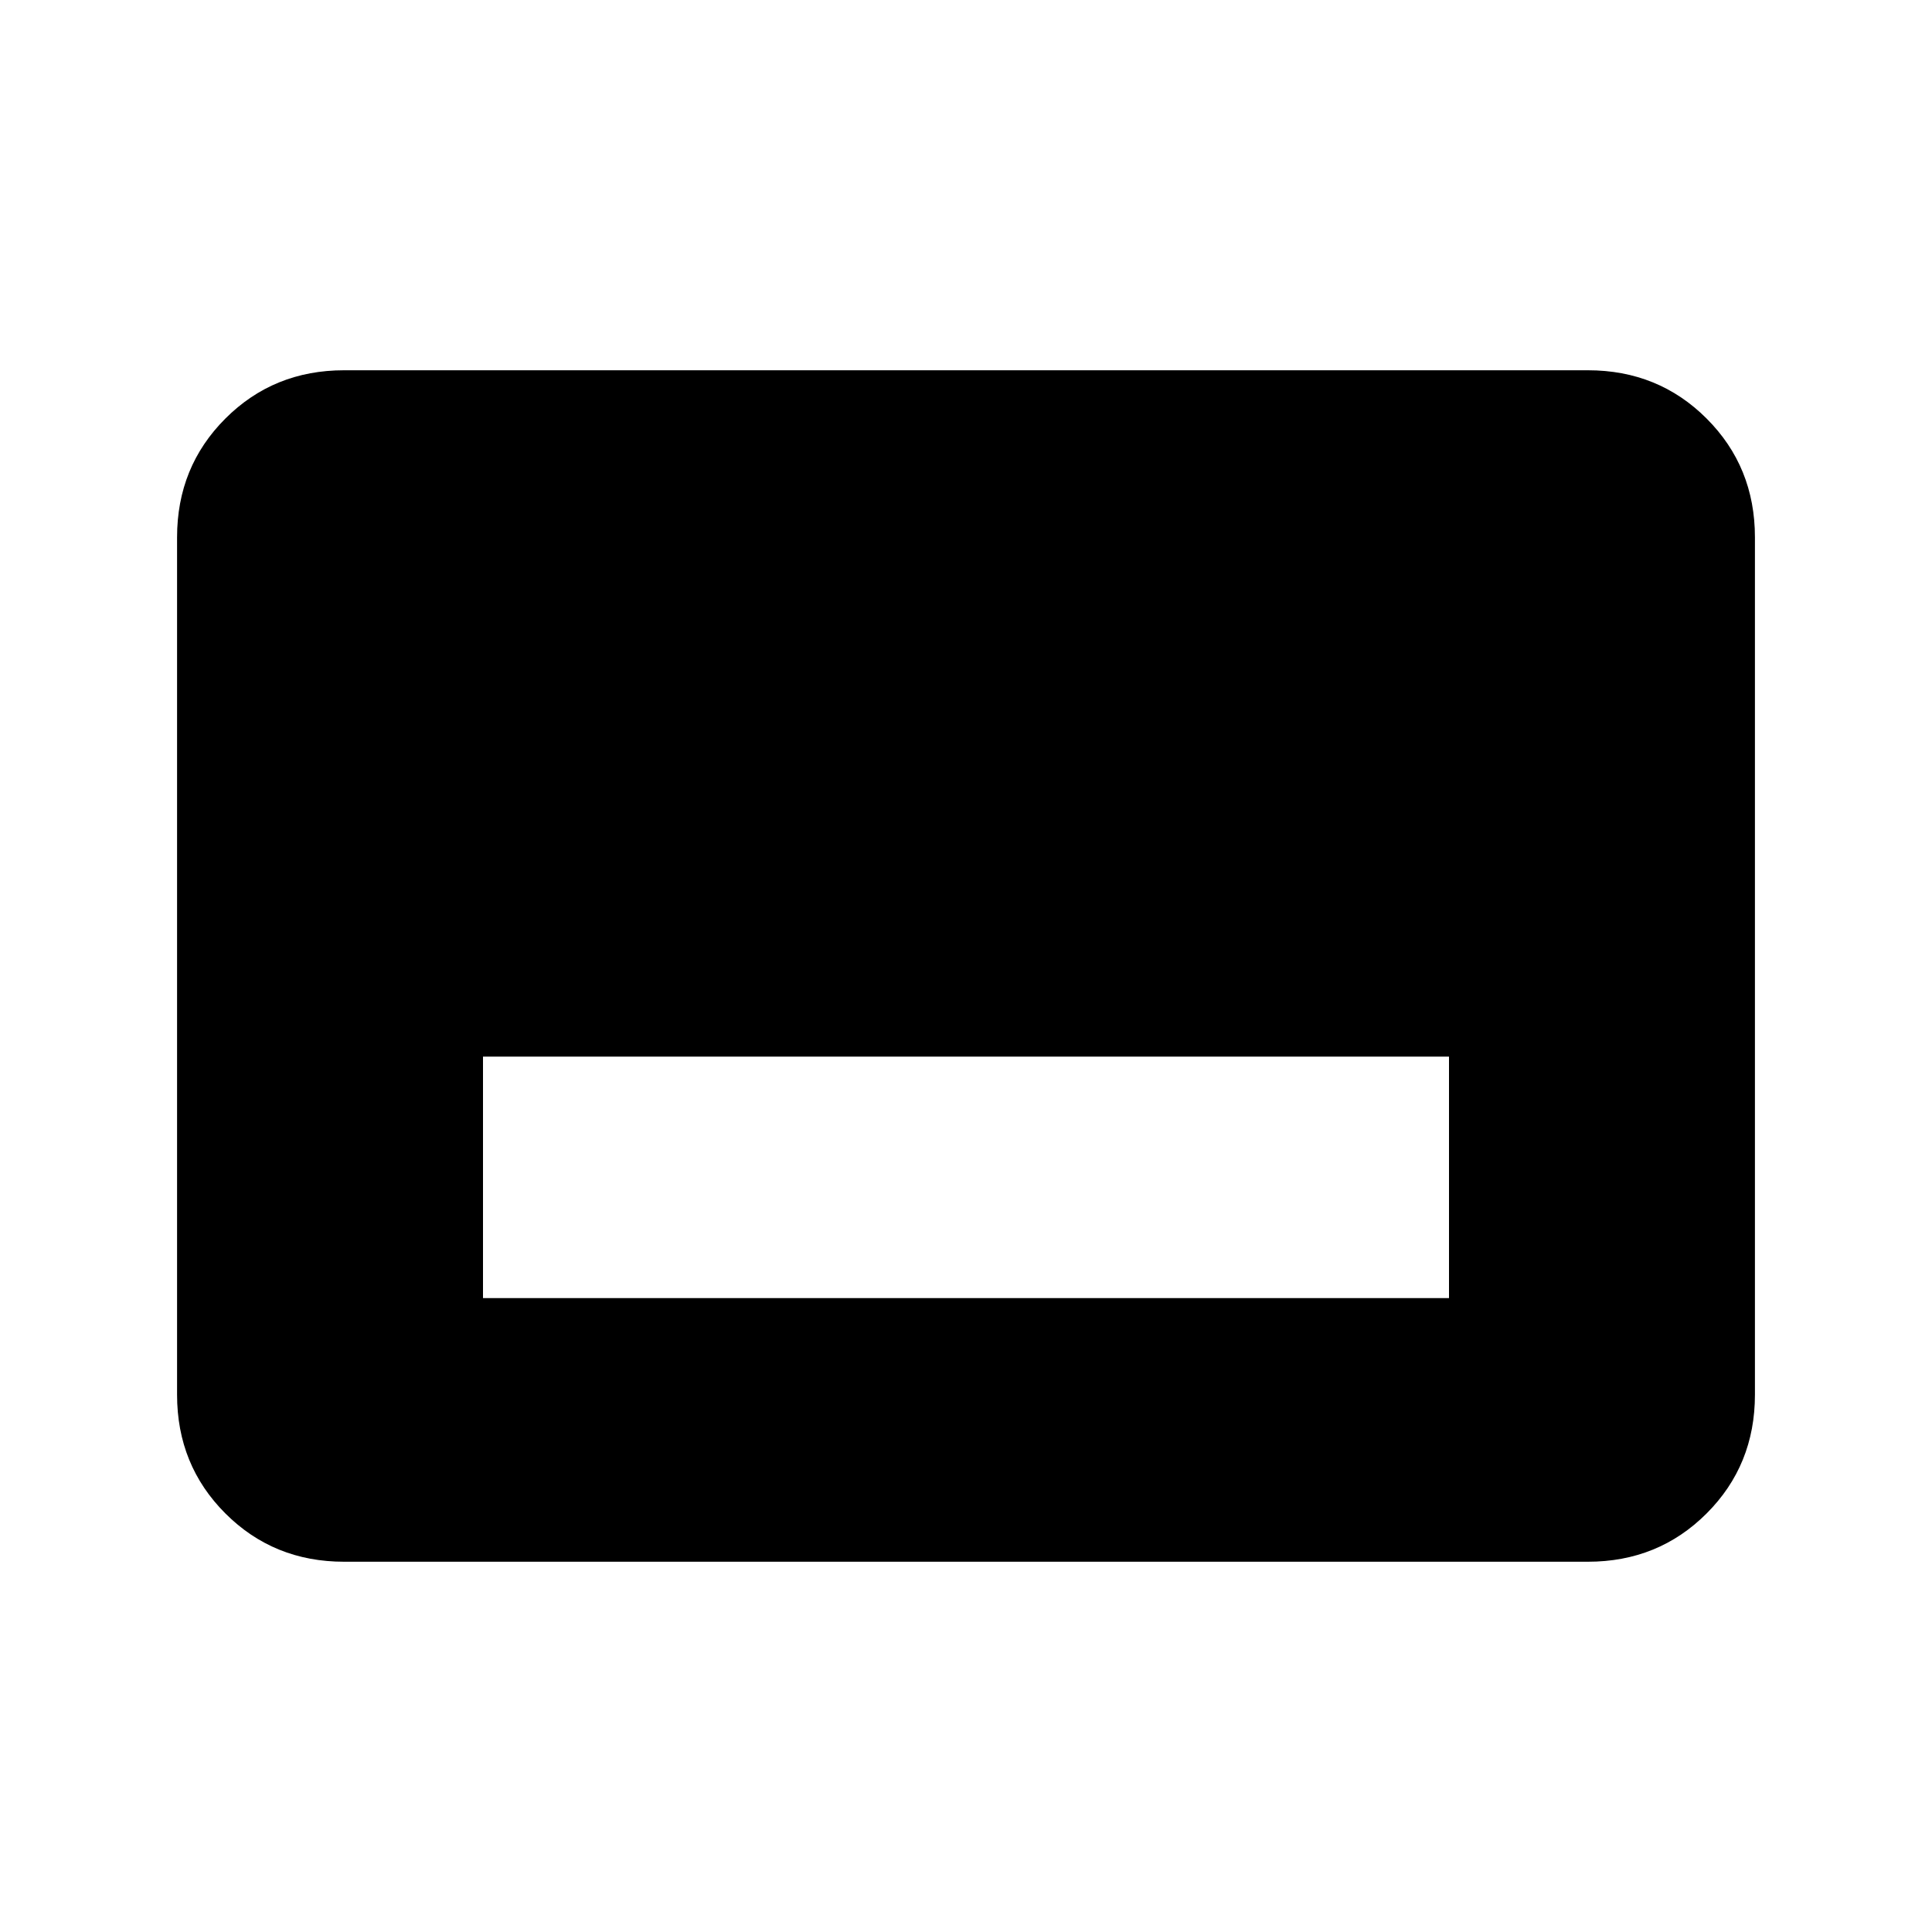 <svg xmlns="http://www.w3.org/2000/svg" viewBox="0 0 20 20"><path d="M5 13.438h10v-2.5H5Zm-1.438 2.729q-.729 0-1.229-.5-.5-.5-.5-1.229V5.562q0-.729.5-1.229.5-.5 1.229-.5h12.876q.729 0 1.229.5.5.5.5 1.229v8.876q0 .729-.5 1.229-.5.5-1.229.5Z"/></svg>
